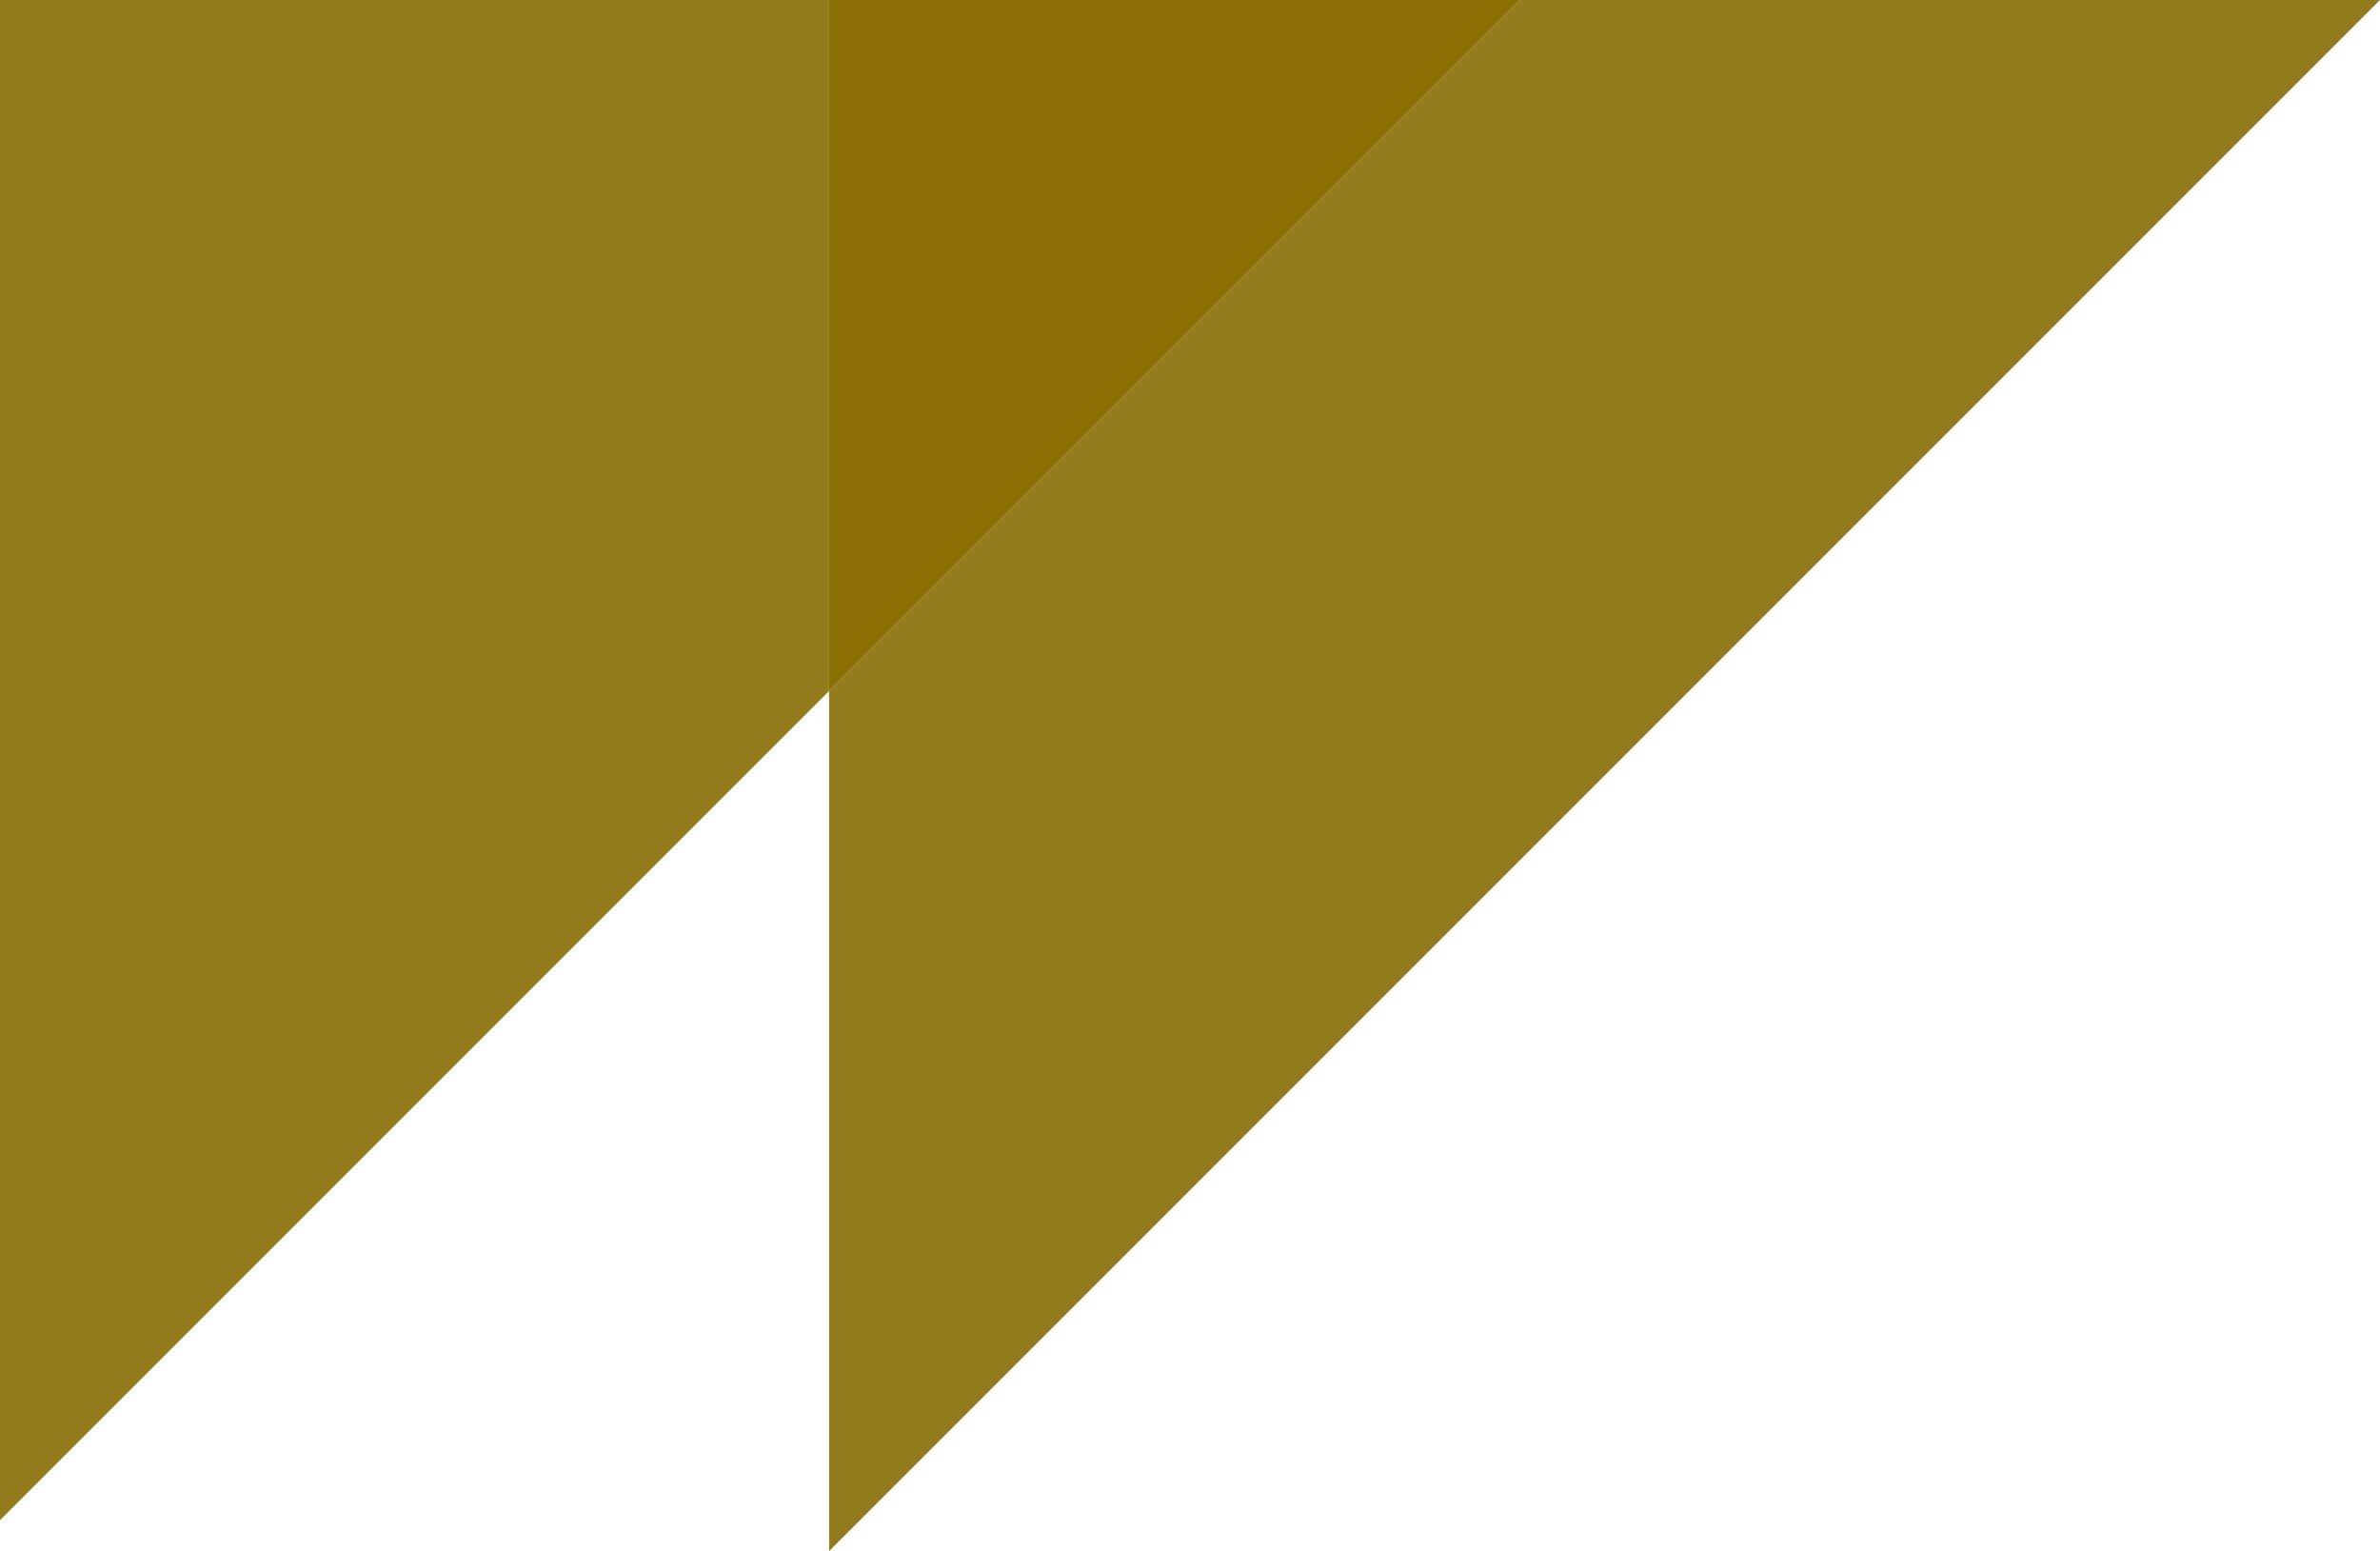 <svg width="73.2px" height="47.7px" viewBox="0 0 73.2 47.7" xmlns="http://www.w3.org/2000/svg" xmlns:xlink="http://www.w3.org/1999/xlink">
  <defs/>
  <g>
    <path stroke="none" fill="#8b7103" d="M46.75 0 L25.5 21.25 25.5 0 46.75 0"/>
    <path stroke="none" fill="#937c1e" d="M46.75 0 L73.2 0 25.5 47.7 25.5 21.25 0 46.75 0 0 25.5 0 25.5 21.25 46.75 0"/>
  </g>
</svg>